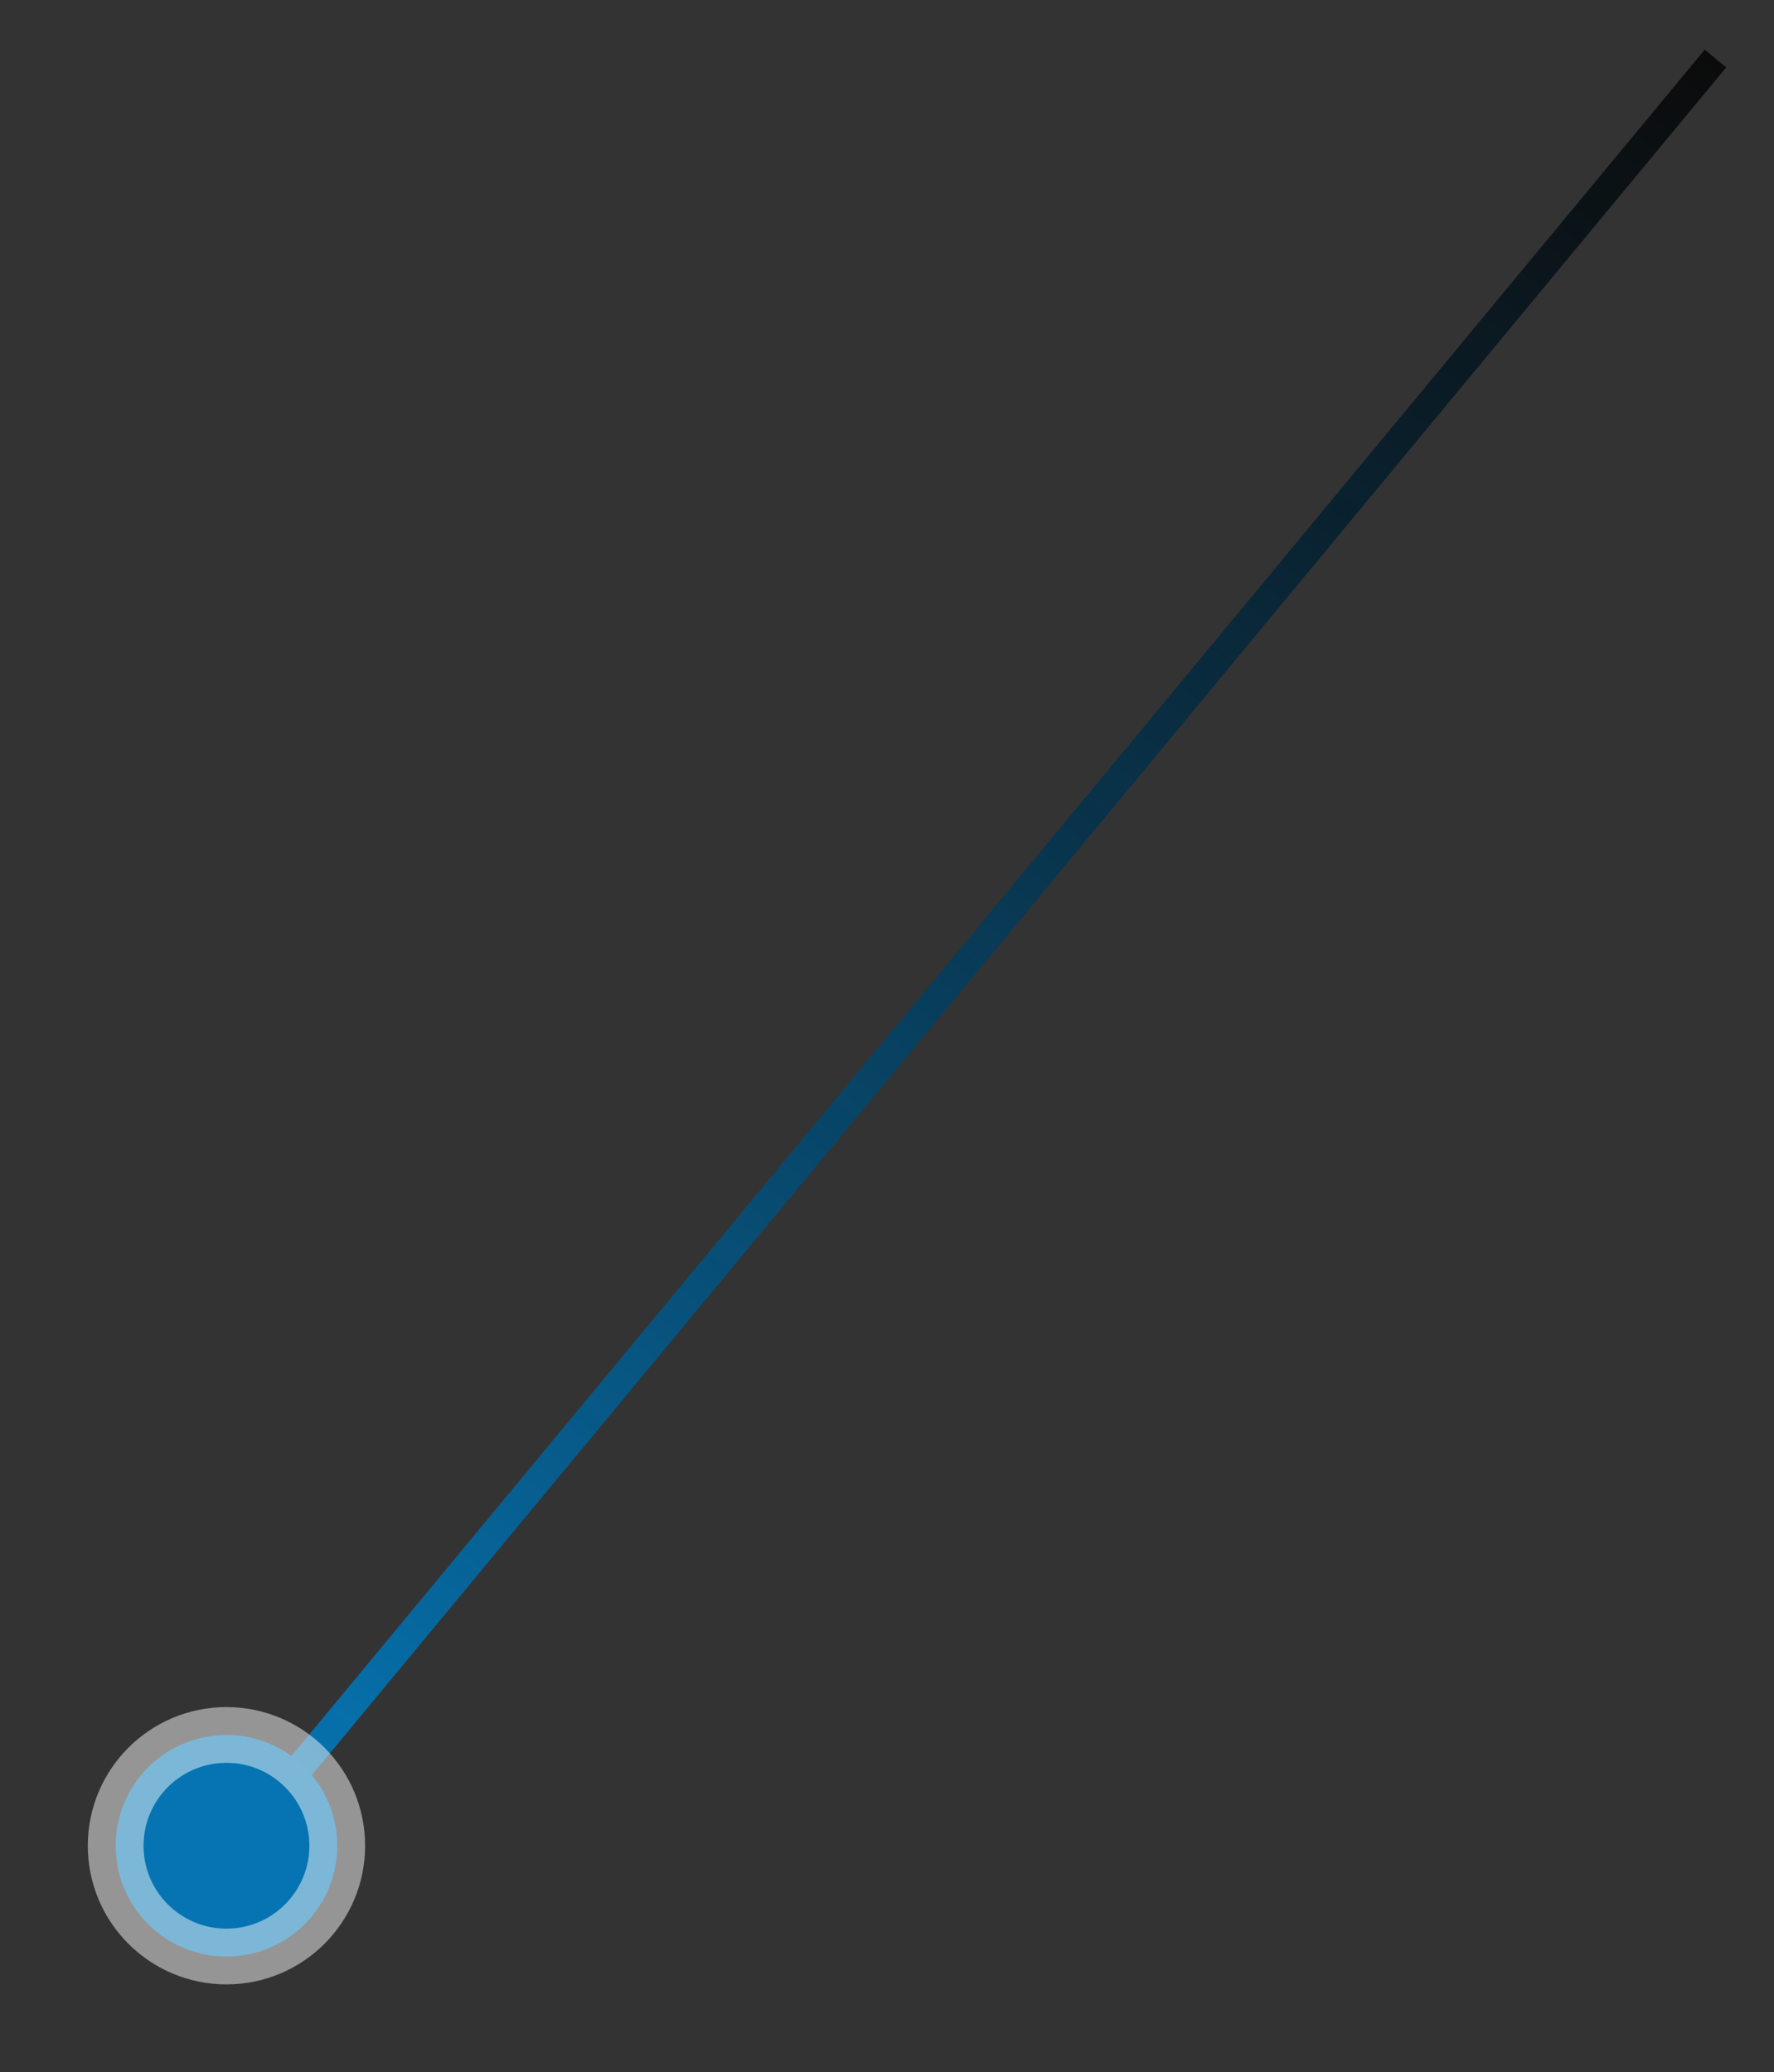 <?xml version="1.0" encoding="UTF-8" standalone="no"?>
<!DOCTYPE svg PUBLIC "-//W3C//DTD SVG 1.1//EN" "http://www.w3.org/Graphics/SVG/1.1/DTD/svg11.dtd">
<svg width="100%" height="100%" viewBox="0 0 1273 1487" version="1.1" xmlns="http://www.w3.org/2000/svg" xmlns:xlink="http://www.w3.org/1999/xlink" xml:space="preserve" xmlns:serif="http://www.serif.com/" style="fill-rule:evenodd;clip-rule:evenodd;">
    <rect x="0" y="0" width="1273" height="1487" fill="#333333" stroke="none"/>
    <g transform="matrix(1,0,0,1,-5420,-967)">
        <g transform="matrix(1,0,0,1,1278,873)">
            <g>
                <path id="Path-3-Copy" d="M4346,1376L5373,136" style="fill:none;stroke:url(#_Linear1);stroke-width:20px;"/>
                <g id="Oval-Copy-7" transform="matrix(1,0,0,1,-136,432)">
                    <circle cx="4440.5" cy="986.5" r="79.5" style="fill:rgb(6,116,178);stroke:white;stroke-opacity:0.478;stroke-width:40px;"/>
                </g>
            </g>
        </g>
    </g>
    <defs>
        <linearGradient id="_Linear1" x1="0" y1="0" x2="1" y2="0" gradientUnits="userSpaceOnUse" gradientTransform="matrix(-1034.1,1240,-1240,-1034.1,5373,136)"><stop offset="0" style="stop-color:black;stop-opacity:0.776"/><stop offset="1" style="stop-color:rgb(6,116,178);stop-opacity:1"/></linearGradient>
    </defs>
</svg>
